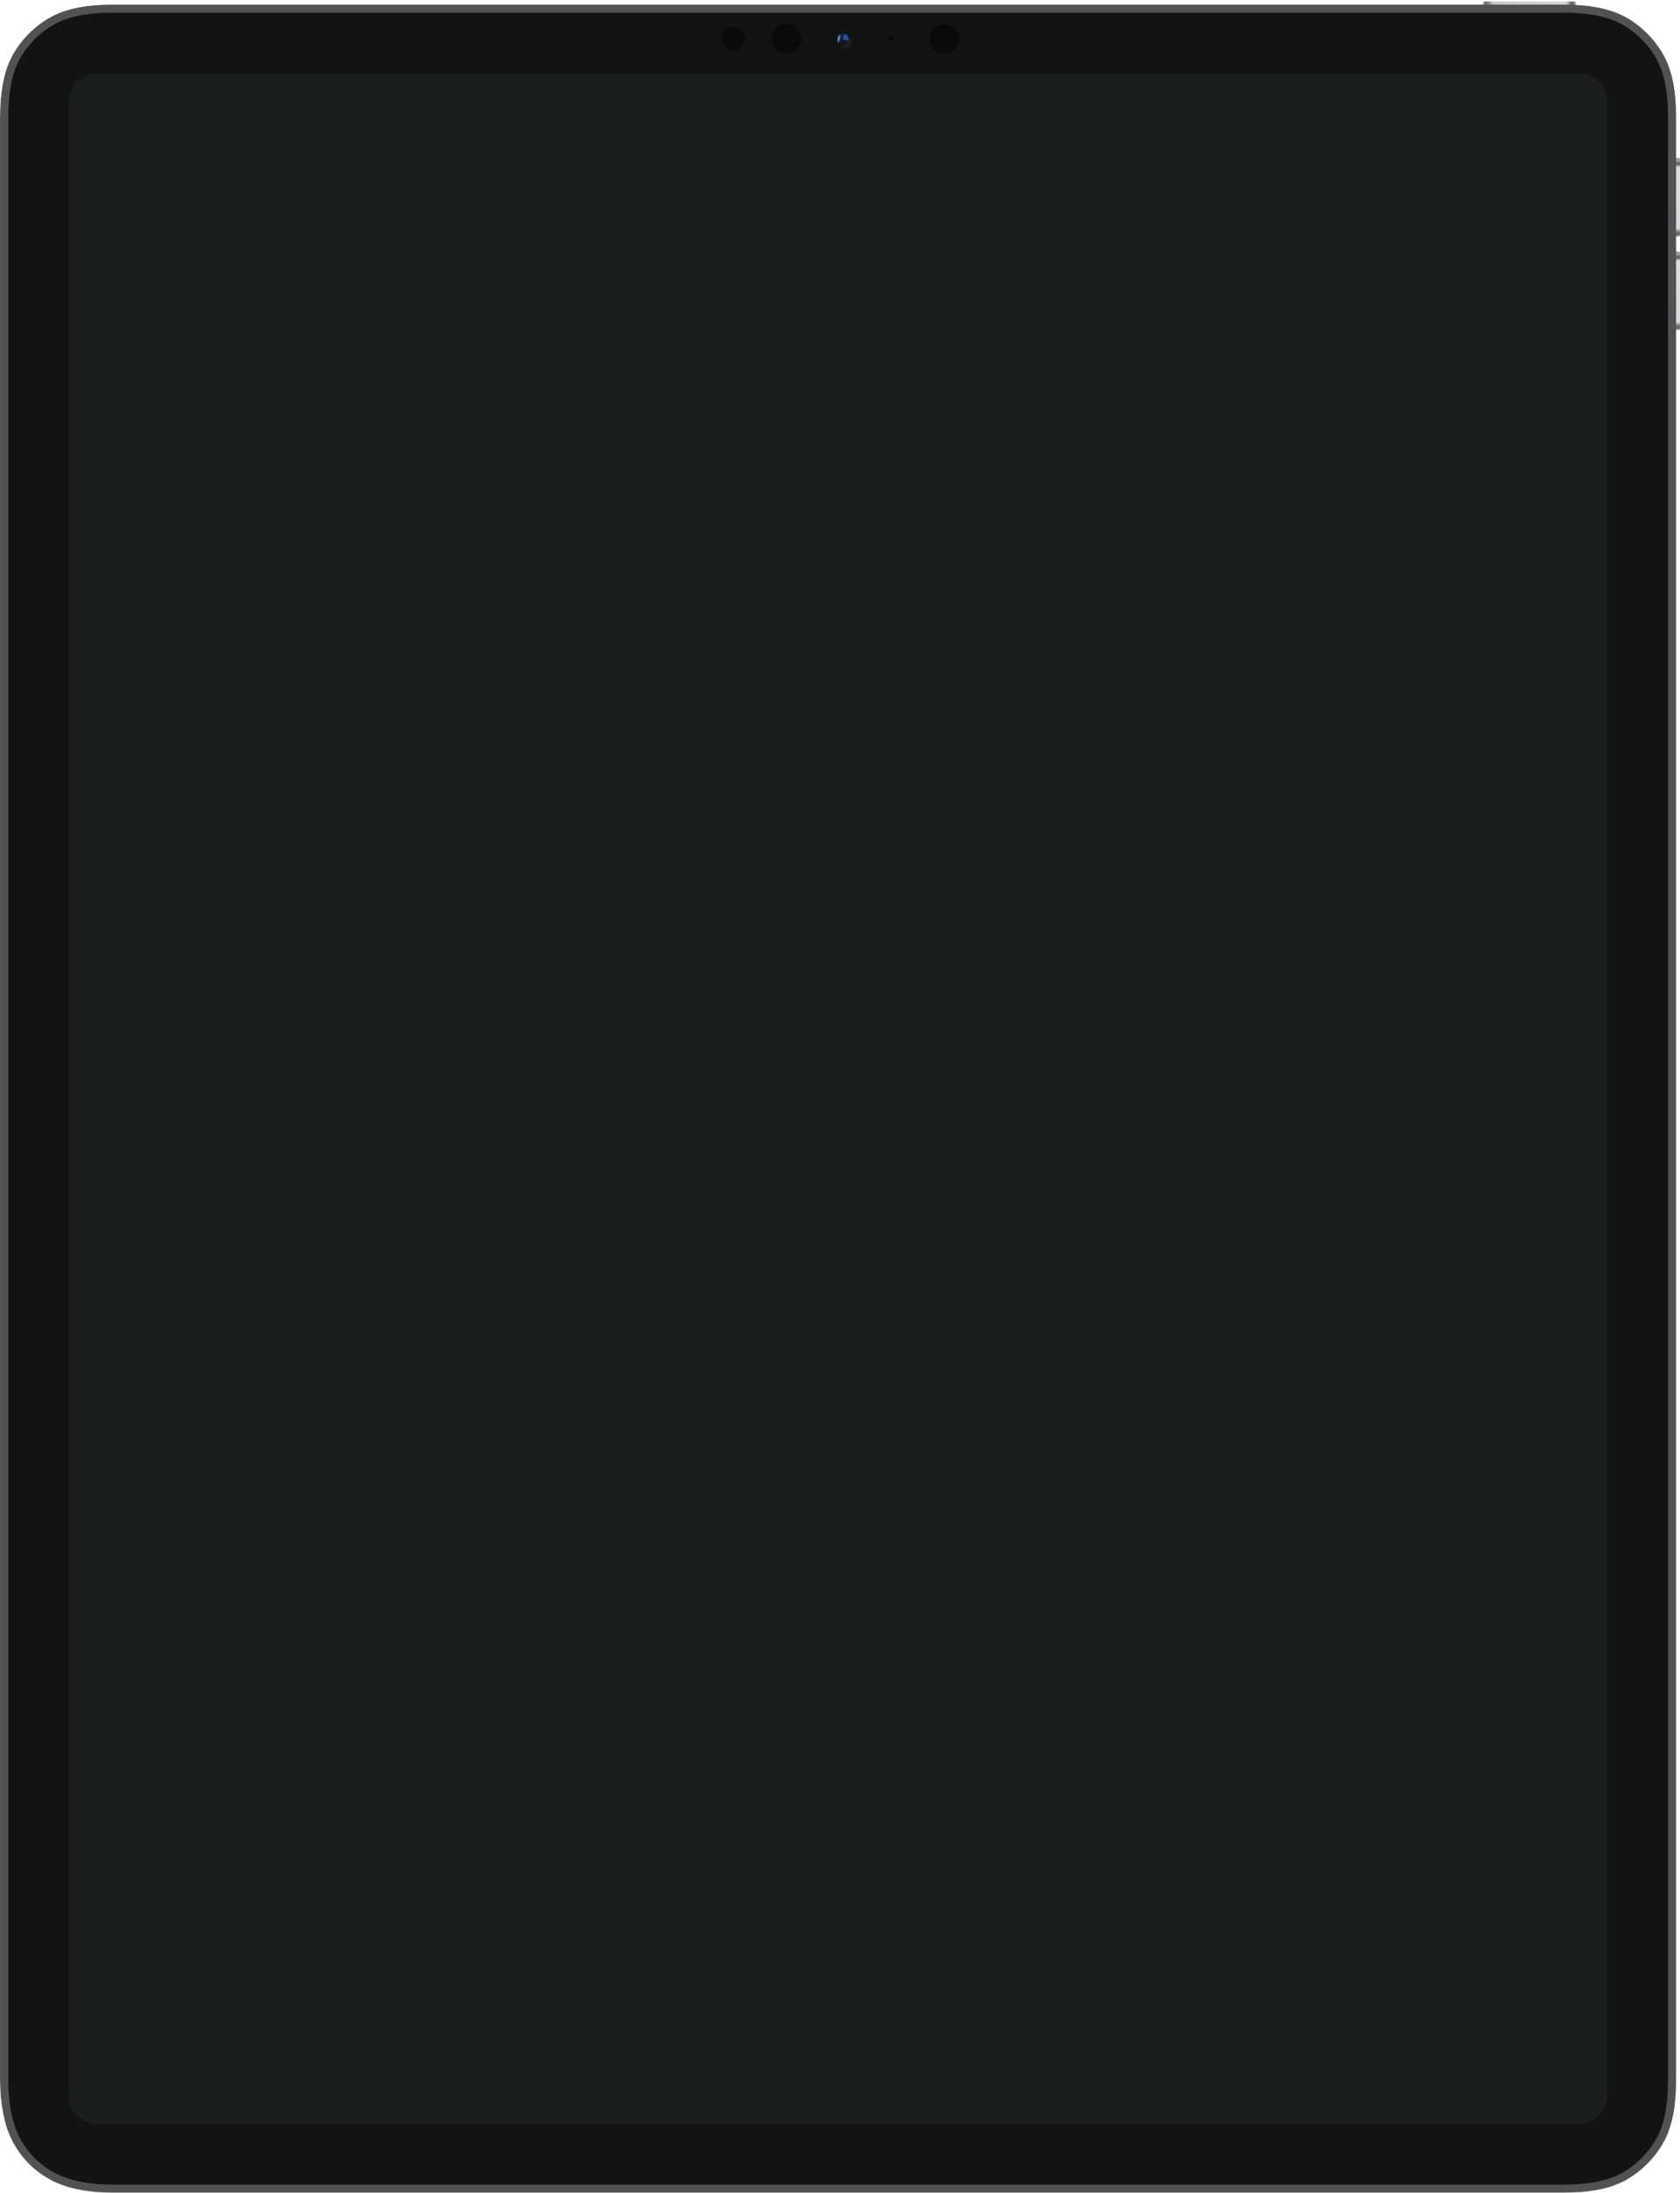 <svg width="2245" height="2930" viewBox="0 0 2245 2930" fill="none" xmlns="http://www.w3.org/2000/svg">
<g filter="url(#filter0_i)">
<rect x="1982" width="124" height="8" rx="2" fill="url(#paint0_linear)"/>
</g>
<g filter="url(#filter1_i)">
<rect x="2245" y="209" width="105" height="8" rx="2" transform="rotate(90 2245 209)" fill="url(#paint1_linear)"/>
</g>
<g filter="url(#filter2_i)">
<rect x="2245" y="334" width="105" height="8" rx="2" transform="rotate(90 2245 334)" fill="url(#paint2_linear)"/>
</g>
<mask id="mask0" mask-type="alpha" maskUnits="userSpaceOnUse" x="0" y="6" width="2240" height="2924">
<path d="M149.586 6H2090.41C2122.54 6 2150.21 10.831 2170.88 21.887C2193.15 33.798 2212.2 52.85 2224.11 75.12C2235.17 95.794 2240 123.459 2240 155.586V2780.41C2240 2812.54 2235.17 2840.21 2224.11 2860.88C2212.2 2883.15 2193.15 2902.2 2170.88 2914.11C2150.21 2925.17 2122.54 2930 2090.41 2930H149.586C118.759 2930 89.169 2924.37 68.12 2913.11C45.85 2901.2 28.798 2884.15 16.887 2861.88C5.63 2840.83 0 2811.24 0 2780.41V155.586C0 123.459 4.831 95.794 15.887 75.12C27.798 52.85 46.85 33.798 69.12 21.887C89.794 10.831 117.459 6 149.586 6Z" fill="white"/>
</mask>
<g mask="url(#mask0)">
<g filter="url(#filter3_ii)">
<path d="M149.586 6H2090.41C2122.54 6 2150.21 10.831 2170.88 21.887C2193.15 33.798 2212.2 52.85 2224.11 75.12C2235.17 95.794 2240 123.459 2240 155.586V2780.41C2240 2812.54 2235.17 2840.21 2224.11 2860.88C2212.2 2883.15 2193.15 2902.2 2170.88 2914.11C2150.21 2925.17 2122.54 2930 2090.41 2930H149.586C118.759 2930 89.169 2924.37 68.12 2913.11C45.85 2901.2 28.798 2884.15 16.887 2861.88C5.63 2840.83 0 2811.24 0 2780.41V155.586C0 123.459 4.831 95.794 15.887 75.12C27.798 52.85 46.85 33.798 69.12 21.887C89.794 10.831 117.459 6 149.586 6Z" fill="#525252"/>
</g>
</g>
<path d="M149.586 17C123.236 17 95.09 20.472 74.308 31.587C53.954 42.472 36.472 59.954 25.587 80.308C14.472 101.09 11 129.236 11 155.586V2780.41C11 2806.76 15.472 2835.91 26.587 2856.69C37.472 2877.05 52.954 2892.53 73.308 2903.41C94.09 2914.53 123.236 2919 149.586 2919H2090.41C2116.76 2919 2144.91 2915.53 2165.69 2904.41C2186.05 2893.53 2203.53 2876.05 2214.41 2855.69C2225.53 2834.91 2229 2806.76 2229 2780.41V155.586C2229 129.236 2225.53 101.09 2214.41 80.308C2203.53 59.954 2186.05 42.472 2165.69 31.587C2144.91 20.472 2116.76 17 2090.41 17H149.586Z" fill="#131313"/>
<path d="M139.586 98C125.164 98 118.463 99.294 111.507 103.014C105.269 106.35 100.35 111.269 97.014 117.507C93.294 124.463 92 131.164 92 145.586V2790.41C92 2804.84 93.294 2811.54 97.014 2818.49C100.35 2824.73 105.269 2829.65 111.507 2832.99C118.463 2836.71 125.164 2838 139.586 2838H2100.41C2114.84 2838 2121.54 2836.71 2128.49 2832.99C2134.73 2829.65 2139.65 2824.73 2142.99 2818.49C2146.71 2811.54 2148 2804.84 2148 2790.41V145.586C2148 131.164 2146.71 124.463 2142.99 117.507C2139.65 111.269 2134.73 106.35 2128.49 103.014C2121.54 99.294 2114.84 98 2100.41 98H139.586Z" fill="#1B1E1F"/>
<circle cx="980" cy="52" r="16" fill="#0A0A0A"/>
<circle cx="1051" cy="52" r="20" fill="#0A0A0A"/>
<circle cx="1262" cy="52" r="20" fill="#0A0A0A"/>
<circle cx="1191" cy="52" r="4" fill="#0A0A0A"/>
<g clip-path="url(#clip0)">
<circle cx="1126.5" cy="52.5" r="12.5" fill="url(#paint3_radial)"/>
<g opacity="0.388" filter="url(#filter4_dd)">
<circle cx="1126.5" cy="52.5" r="7.5" fill="url(#paint4_radial)"/>
</g>
<mask id="mask1" mask-type="alpha" maskUnits="userSpaceOnUse" x="1119" y="45" width="15" height="15">
<circle cx="1126.5" cy="52.5" r="7.5" fill="white"/>
</mask>
<g mask="url(#mask1)">
<g filter="url(#filter5_f)">
<ellipse cx="1120.51" cy="51.516" rx="6.197" ry="2.077" transform="rotate(-76 1120.51 51.516)" fill="#3E89CC"/>
</g>
<g filter="url(#filter6_f)">
<ellipse cx="1131.5" cy="50.5" rx="4.5" ry="5.5" fill="#1C5894"/>
</g>
<g filter="url(#filter7_f)">
<ellipse cx="1127.52" cy="58.067" rx="6.556" ry="4.432" transform="rotate(-16 1127.52 58.067)" fill="#0A152B"/>
</g>
</g>
</g>
<defs>
<filter id="filter0_i" x="1982" y="0" width="124" height="9" filterUnits="userSpaceOnUse" color-interpolation-filters="sRGB">
<feFlood flood-opacity="0" result="BackgroundImageFix"/>
<feBlend mode="normal" in="SourceGraphic" in2="BackgroundImageFix" result="shape"/>
<feColorMatrix in="SourceAlpha" type="matrix" values="0 0 0 0 0 0 0 0 0 0 0 0 0 0 0 0 0 0 127 0" result="hardAlpha"/>
<feOffset dy="2"/>
<feGaussianBlur stdDeviation="0.5"/>
<feComposite in2="hardAlpha" operator="arithmetic" k2="-1" k3="1"/>
<feColorMatrix type="matrix" values="0 0 0 0 0.519 0 0 0 0 0.519 0 0 0 0 0.519 0 0 0 1 0"/>
<feBlend mode="normal" in2="shape" result="effect1_innerShadow"/>
</filter>
<filter id="filter1_i" x="2237" y="209" width="8" height="106" filterUnits="userSpaceOnUse" color-interpolation-filters="sRGB">
<feFlood flood-opacity="0" result="BackgroundImageFix"/>
<feBlend mode="normal" in="SourceGraphic" in2="BackgroundImageFix" result="shape"/>
<feColorMatrix in="SourceAlpha" type="matrix" values="0 0 0 0 0 0 0 0 0 0 0 0 0 0 0 0 0 0 127 0" result="hardAlpha"/>
<feOffset dy="2"/>
<feGaussianBlur stdDeviation="0.5"/>
<feComposite in2="hardAlpha" operator="arithmetic" k2="-1" k3="1"/>
<feColorMatrix type="matrix" values="0 0 0 0 0.541 0 0 0 0 0.541 0 0 0 0 0.541 0 0 0 1 0"/>
<feBlend mode="normal" in2="shape" result="effect1_innerShadow"/>
</filter>
<filter id="filter2_i" x="2237" y="334" width="8" height="106" filterUnits="userSpaceOnUse" color-interpolation-filters="sRGB">
<feFlood flood-opacity="0" result="BackgroundImageFix"/>
<feBlend mode="normal" in="SourceGraphic" in2="BackgroundImageFix" result="shape"/>
<feColorMatrix in="SourceAlpha" type="matrix" values="0 0 0 0 0 0 0 0 0 0 0 0 0 0 0 0 0 0 127 0" result="hardAlpha"/>
<feOffset dy="2"/>
<feGaussianBlur stdDeviation="0.5"/>
<feComposite in2="hardAlpha" operator="arithmetic" k2="-1" k3="1"/>
<feColorMatrix type="matrix" values="0 0 0 0 0.541 0 0 0 0 0.541 0 0 0 0 0.541 0 0 0 1 0"/>
<feBlend mode="normal" in2="shape" result="effect1_innerShadow"/>
</filter>
<filter id="filter3_ii" x="0" y="6" width="2240" height="2924" filterUnits="userSpaceOnUse" color-interpolation-filters="sRGB">
<feFlood flood-opacity="0" result="BackgroundImageFix"/>
<feBlend mode="normal" in="SourceGraphic" in2="BackgroundImageFix" result="shape"/>
<feColorMatrix in="SourceAlpha" type="matrix" values="0 0 0 0 0 0 0 0 0 0 0 0 0 0 0 0 0 0 127 0" result="hardAlpha"/>
<feOffset/>
<feGaussianBlur stdDeviation="0.5"/>
<feComposite in2="hardAlpha" operator="arithmetic" k2="-1" k3="1"/>
<feColorMatrix type="matrix" values="0 0 0 0 0.886 0 0 0 0 0.89 0 0 0 0 0.902 0 0 0 1 0"/>
<feBlend mode="normal" in2="shape" result="effect1_innerShadow"/>
<feColorMatrix in="SourceAlpha" type="matrix" values="0 0 0 0 0 0 0 0 0 0 0 0 0 0 0 0 0 0 127 0" result="hardAlpha"/>
<feOffset/>
<feGaussianBlur stdDeviation="0.5"/>
<feComposite in2="hardAlpha" operator="arithmetic" k2="-1" k3="1"/>
<feColorMatrix type="matrix" values="0 0 0 0 0.757 0 0 0 0 0.757 0 0 0 0 0.757 0 0 0 1 0"/>
<feBlend mode="normal" in2="effect1_innerShadow" result="effect2_innerShadow"/>
</filter>
<filter id="filter4_dd" x="1111" y="37" width="31" height="31" filterUnits="userSpaceOnUse" color-interpolation-filters="sRGB">
<feFlood flood-opacity="0" result="BackgroundImageFix"/>
<feColorMatrix in="SourceAlpha" type="matrix" values="0 0 0 0 0 0 0 0 0 0 0 0 0 0 0 0 0 0 127 0"/>
<feMorphology radius="4" operator="dilate" in="SourceAlpha" result="effect1_dropShadow"/>
<feOffset/>
<feGaussianBlur stdDeviation="2"/>
<feColorMatrix type="matrix" values="0 0 0 0 0 0 0 0 0 0 0 0 0 0 0 0 0 0 0.4 0"/>
<feBlend mode="normal" in2="BackgroundImageFix" result="effect1_dropShadow"/>
<feColorMatrix in="SourceAlpha" type="matrix" values="0 0 0 0 0 0 0 0 0 0 0 0 0 0 0 0 0 0 127 0"/>
<feMorphology radius="2" operator="dilate" in="SourceAlpha" result="effect2_dropShadow"/>
<feOffset/>
<feColorMatrix type="matrix" values="0 0 0 0 0 0 0 0 0 0 0 0 0 0 0 0 0 0 1 0"/>
<feBlend mode="normal" in2="effect1_dropShadow" result="effect2_dropShadow"/>
<feBlend mode="normal" in="SourceGraphic" in2="effect2_dropShadow" result="shape"/>
</filter>
<filter id="filter5_f" x="1113.93" y="41.404" width="13.179" height="20.224" filterUnits="userSpaceOnUse" color-interpolation-filters="sRGB">
<feFlood flood-opacity="0" result="BackgroundImageFix"/>
<feBlend mode="normal" in="SourceGraphic" in2="BackgroundImageFix" result="shape"/>
<feGaussianBlur stdDeviation="2.039" result="effect1_foregroundBlur"/>
</filter>
<filter id="filter6_f" x="1122.92" y="40.923" width="17.155" height="19.155" filterUnits="userSpaceOnUse" color-interpolation-filters="sRGB">
<feFlood flood-opacity="0" result="BackgroundImageFix"/>
<feBlend mode="normal" in="SourceGraphic" in2="BackgroundImageFix" result="shape"/>
<feGaussianBlur stdDeviation="2.039" result="effect1_foregroundBlur"/>
</filter>
<filter id="filter7_f" x="1118.04" y="50.377" width="18.964" height="15.38" filterUnits="userSpaceOnUse" color-interpolation-filters="sRGB">
<feFlood flood-opacity="0" result="BackgroundImageFix"/>
<feBlend mode="normal" in="SourceGraphic" in2="BackgroundImageFix" result="shape"/>
<feGaussianBlur stdDeviation="1.531" result="effect1_foregroundBlur"/>
</filter>
<linearGradient id="paint0_linear" x1="1982" y1="8" x2="2106" y2="8" gradientUnits="userSpaceOnUse">
<stop stop-color="#9E9E9E"/>
<stop offset="0.028" stop-color="#717173"/>
<stop offset="0.051" stop-color="#77787C"/>
<stop offset="0.066" stop-color="#909192"/>
<stop offset="0.103" stop-color="#C6C8CA"/>
<stop offset="0.887" stop-color="#D6D6D6"/>
<stop offset="0.918" stop-color="#ACADAF"/>
<stop offset="0.944" stop-color="#6B6C6E"/>
<stop offset="0.963" stop-color="#656668"/>
<stop offset="1" stop-color="#AFAFAF"/>
</linearGradient>
<linearGradient id="paint1_linear" x1="2248.84" y1="216.854" x2="2350" y2="216.854" gradientUnits="userSpaceOnUse">
<stop stop-color="#9C9C9C"/>
<stop offset="0.025" stop-color="#717173"/>
<stop offset="0.046" stop-color="#595B5F"/>
<stop offset="0.059" stop-color="#909192"/>
<stop offset="0.087" stop-color="#DDDDDF"/>
<stop offset="0.887" stop-color="#DBDCDF"/>
<stop offset="0.918" stop-color="#ACADAF"/>
<stop offset="0.944" stop-color="#6B6C6E"/>
<stop offset="0.963" stop-color="#656668"/>
<stop offset="1" stop-color="#959595"/>
</linearGradient>
<linearGradient id="paint2_linear" x1="2248.84" y1="341.854" x2="2350" y2="341.854" gradientUnits="userSpaceOnUse">
<stop stop-color="#9C9C9C"/>
<stop offset="0.025" stop-color="#717173"/>
<stop offset="0.046" stop-color="#595B5F"/>
<stop offset="0.059" stop-color="#909192"/>
<stop offset="0.087" stop-color="#DDDDDF"/>
<stop offset="0.887" stop-color="#DBDCDF"/>
<stop offset="0.918" stop-color="#ACADAF"/>
<stop offset="0.944" stop-color="#6B6C6E"/>
<stop offset="0.963" stop-color="#656668"/>
<stop offset="1" stop-color="#959595"/>
</linearGradient>
<radialGradient id="paint3_radial" cx="0" cy="0" r="1" gradientUnits="userSpaceOnUse" gradientTransform="translate(1144.26 73.531) rotate(45.194) scale(25.165)">
<stop stop-color="#434343"/>
<stop offset="1" stop-color="#121212"/>
</radialGradient>
<radialGradient id="paint4_radial" cx="0" cy="0" r="1" gradientUnits="userSpaceOnUse" gradientTransform="translate(1126.5 45) rotate(90) scale(15)">
<stop stop-color="#2A4893"/>
<stop offset="1" stop-color="#213054"/>
</radialGradient>
<clipPath id="clip0">
<rect width="25" height="25" fill="white" transform="translate(1114 40)"/>
</clipPath>
</defs>
</svg>
